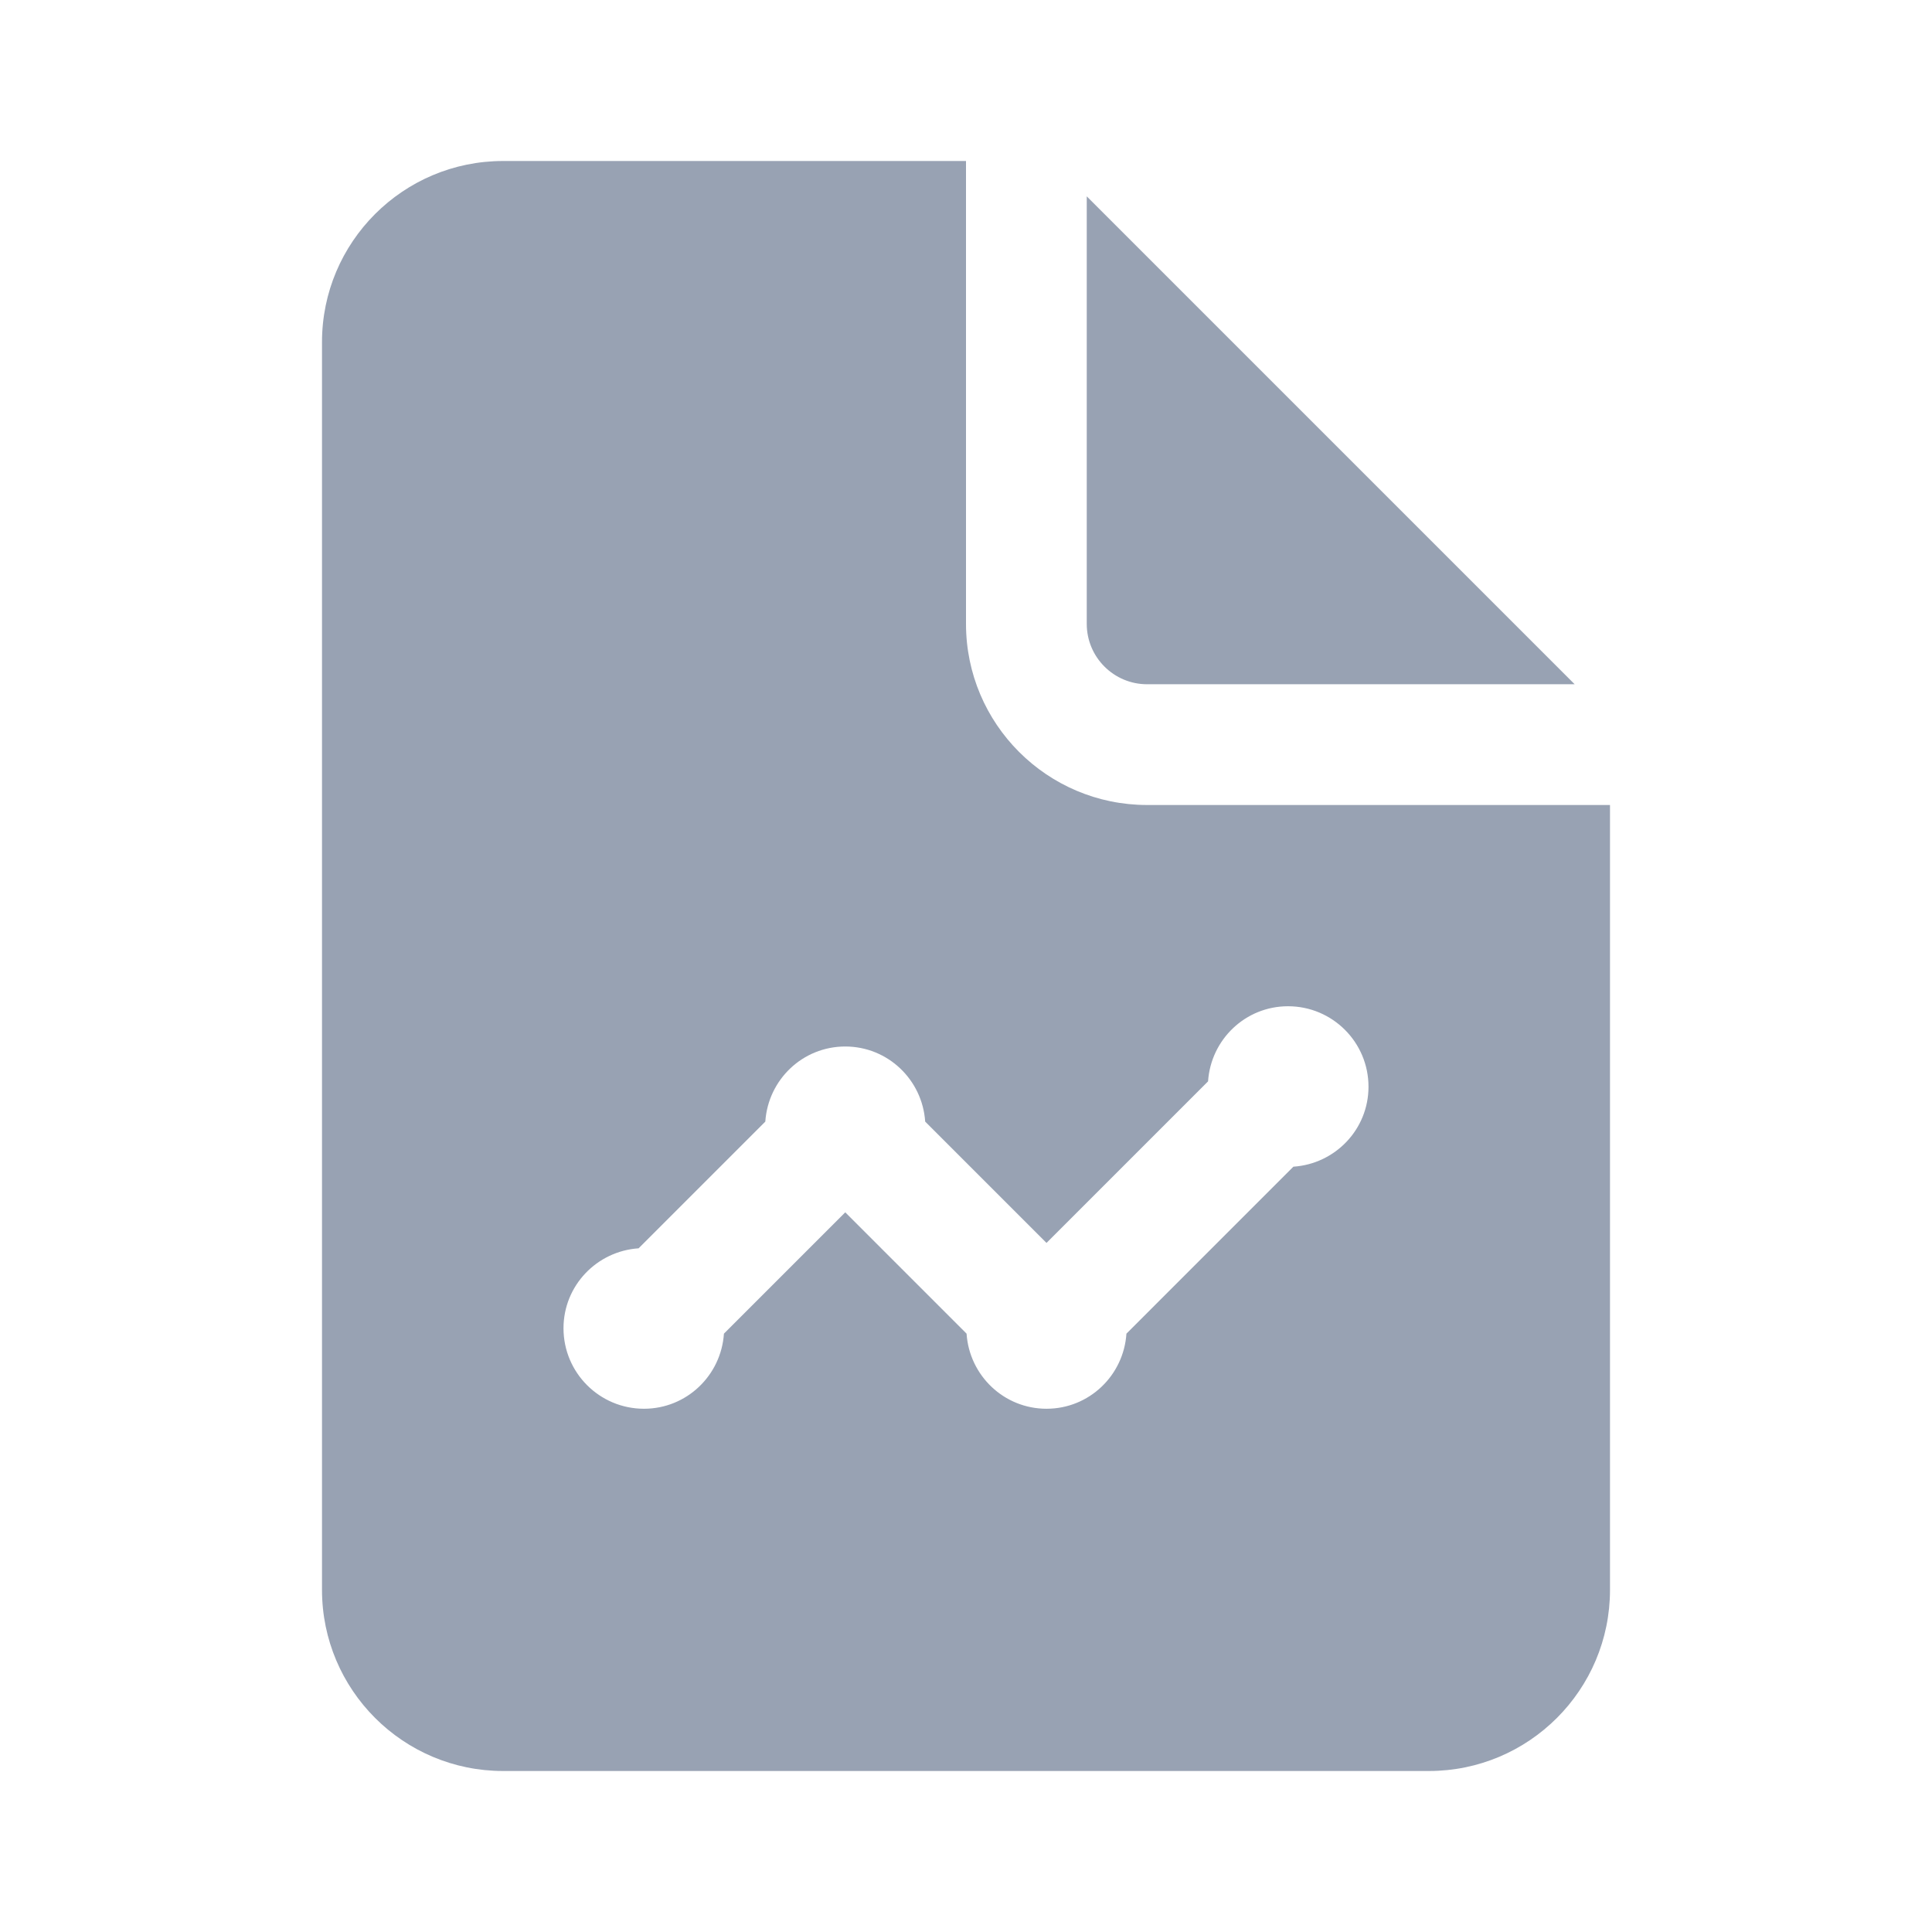 <svg width="24" height="24" viewBox="0 0 24 24" fill="none" xmlns="http://www.w3.org/2000/svg">
<g id="icons8-graph_report 1">
<path id="Vector" d="M6.25 2C5.008 2 4 3.007 4 4.25V19.75C4 20.992 5.008 22 6.25 22H17.75C18.992 22 20 20.992 20 19.75V10H14.25C13.008 10 12 8.992 12 7.75V2H6.25ZM13.5 2.439V7.75C13.5 8.164 13.836 8.5 14.25 8.5H19.561L13.5 2.439ZM16 12.5C16.552 12.5 17 12.947 17 13.5C17 14.029 16.587 14.458 16.067 14.493L13.993 16.567C13.958 17.088 13.529 17.5 13 17.5C12.471 17.5 12.042 17.087 12.007 16.567L10.5 15.06L8.993 16.567C8.958 17.087 8.529 17.5 8 17.5C7.447 17.5 7 17.052 7 16.5C7 15.971 7.413 15.542 7.933 15.507L9.507 13.933C9.542 13.412 9.971 13 10.5 13C11.029 13 11.458 13.413 11.493 13.933L13 15.44L15.007 13.433C15.042 12.913 15.471 12.5 16 12.5Z" fill="#98A2B3"/>
</g>
</svg>
